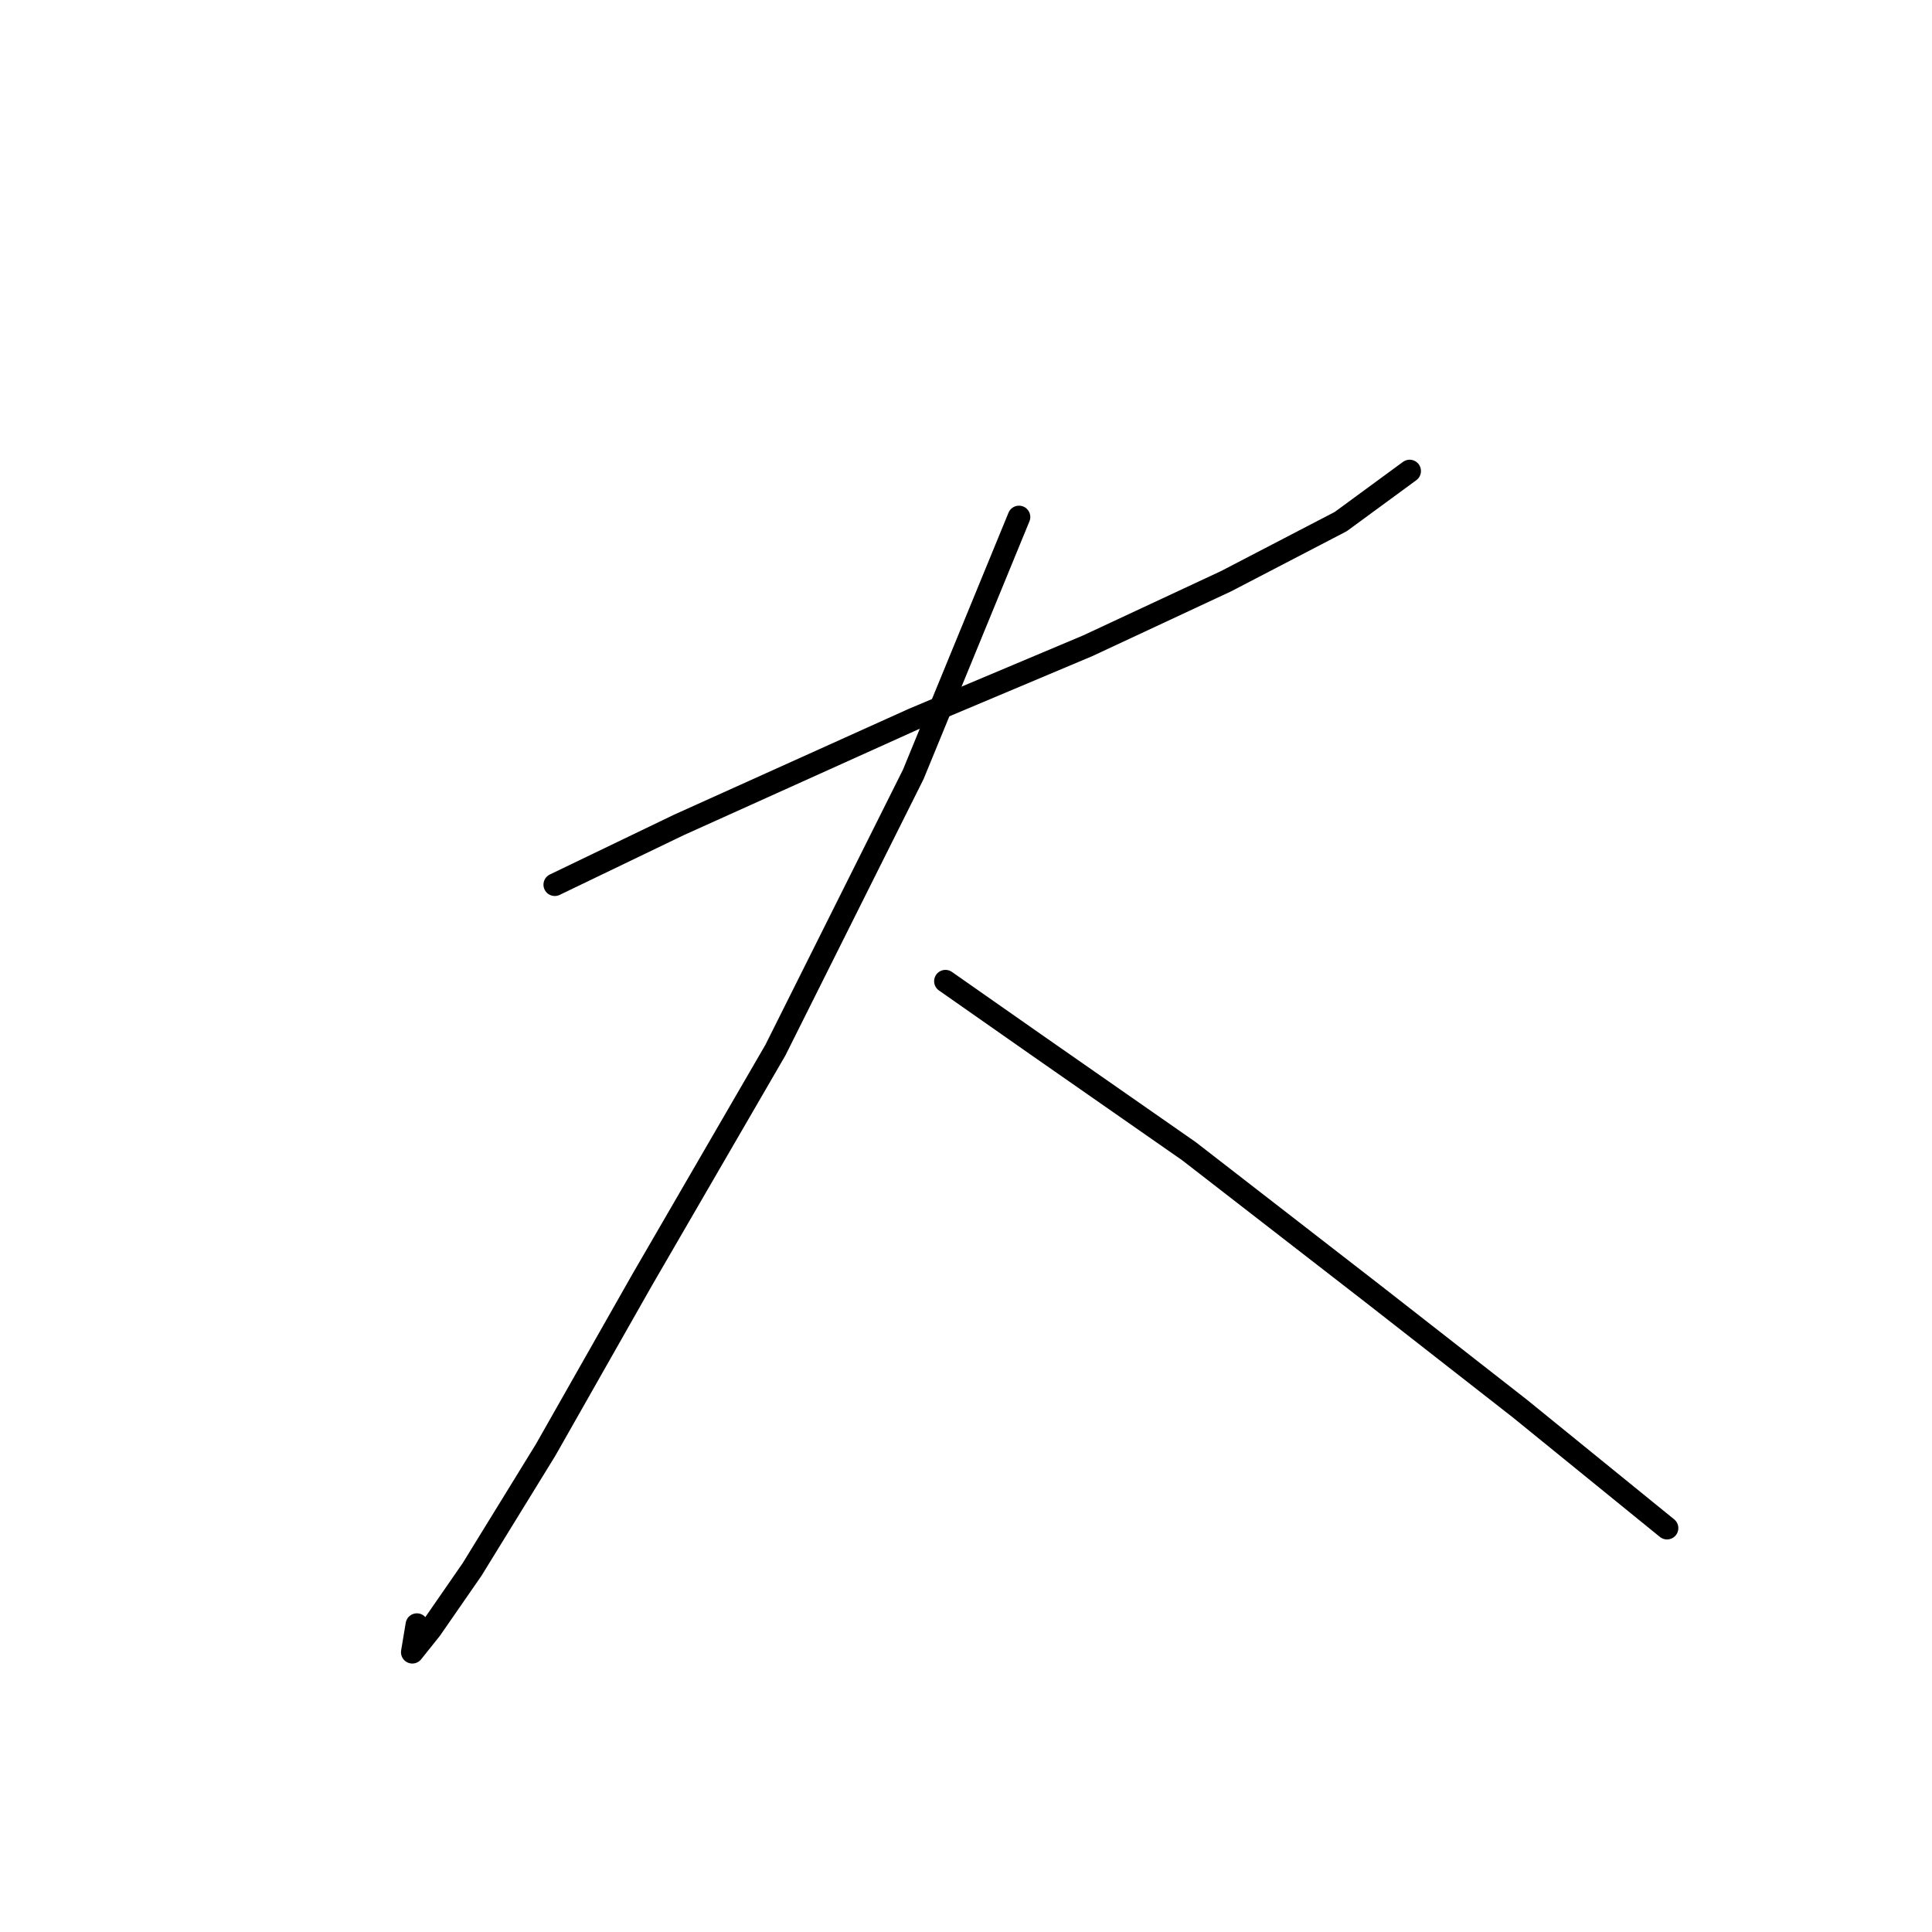 <?xml version="1.0" standalone="no"?>
    <svg width="256" height="256" xmlns="http://www.w3.org/2000/svg" version="1.1">
    <polyline stroke="black" stroke-width="3" stroke-linecap="round" fill="transparent" stroke-linejoin="round" points="73.512 117.225 89.955 109.308 121.014 95.301 144.156 85.557 162.426 77.031 177.651 69.114 186.785 62.415 186.785 62.415 " />
        <polyline stroke="black" stroke-width="3" stroke-linecap="round" fill="transparent" stroke-linejoin="round" points="135.021 68.505 121.014 102.609 102.744 139.149 85.083 169.599 72.294 192.131 62.55 207.965 57.069 215.882 54.633 218.927 55.242 215.273 55.242 215.273 " />
        <polyline stroke="black" stroke-width="3" stroke-linecap="round" fill="transparent" stroke-linejoin="round" points="125.277 130.014 137.457 138.54 157.554 152.547 181.913 171.426 201.401 186.65 220.889 202.484 220.889 202.484 " />
        </svg>